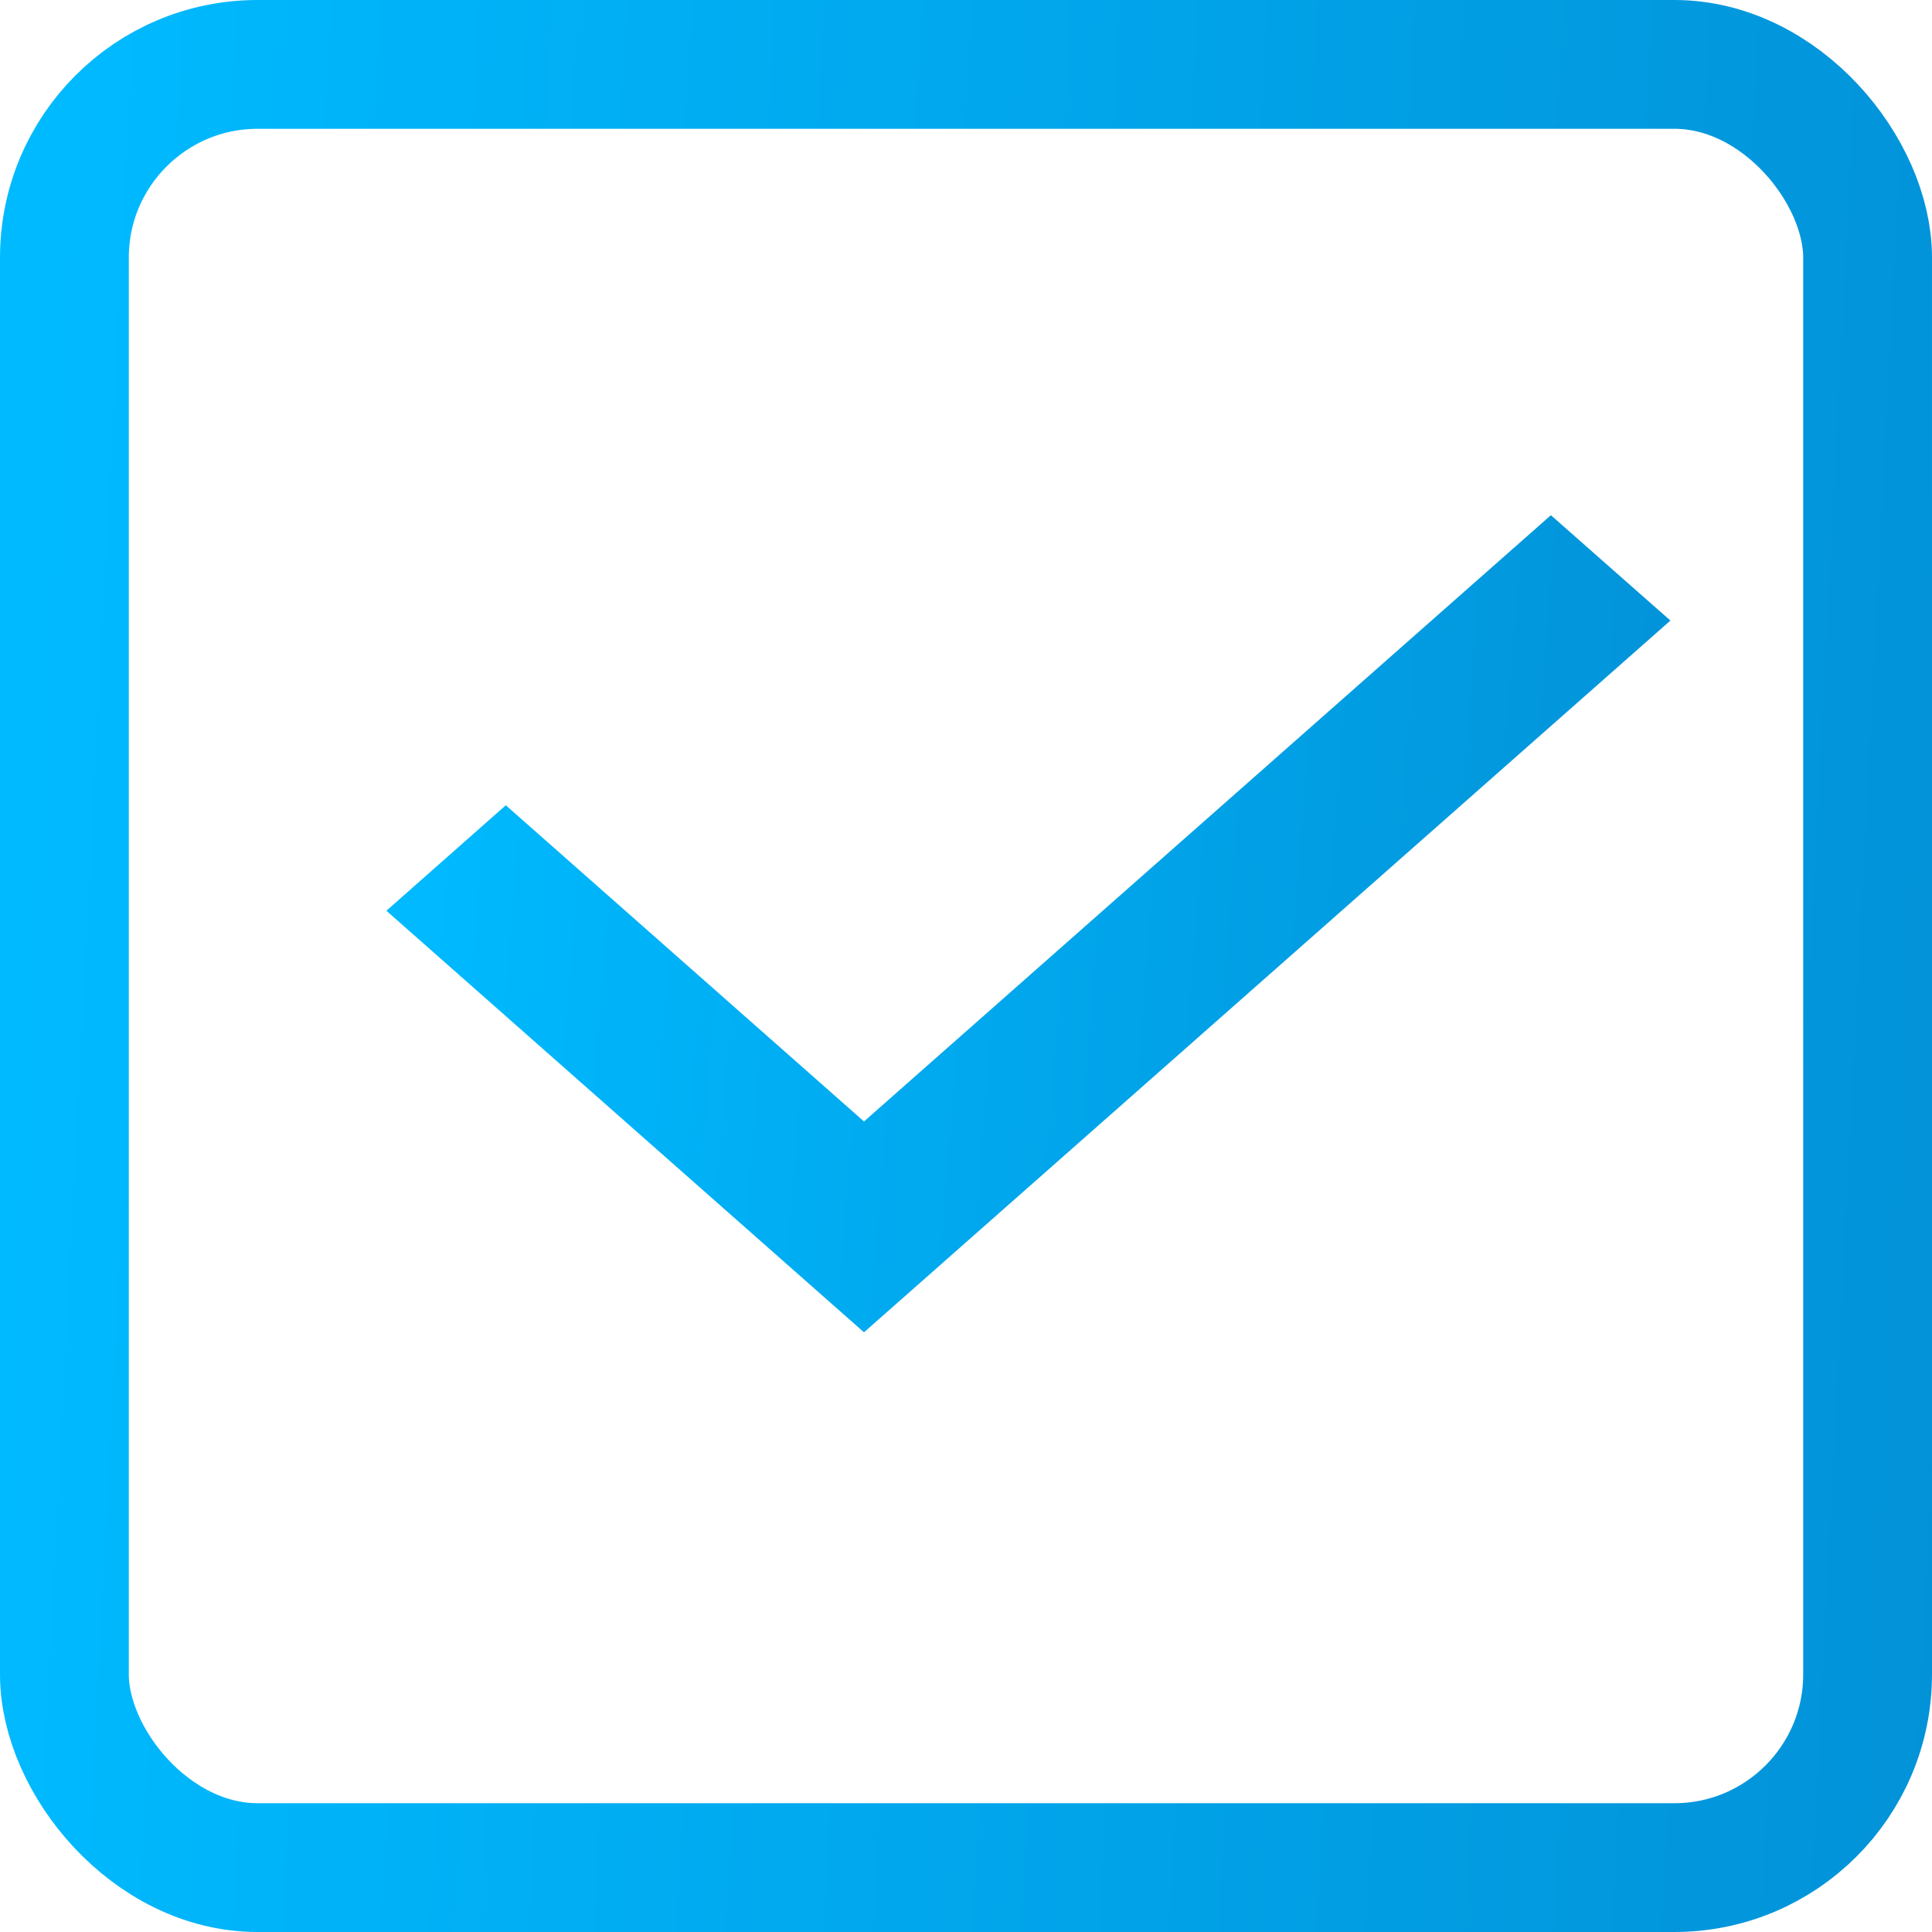 <svg width="15" height="15" viewBox="0 0 15 15" fill="none" xmlns="http://www.w3.org/2000/svg">
<rect x="0.5" y="0.5" width="14" height="14" rx="1.5" stroke="url(#paint0_linear_278_5)"/>
<path d="M12.041 4L6.708 8.707L3.927 6.252L3 7.071L6.708 10.344L12.969 4.818L12.041 4Z" fill="url(#paint1_linear_278_5)"/>
<defs>
<linearGradient id="paint0_linear_278_5" x1="0.472" y1="1.55209e-06" x2="15.725" y2="0.778" gradientUnits="userSpaceOnUse">
<stop stop-color="#00BAFF"/>
<stop offset="1" stop-color="#0292D8"/>
</linearGradient>
<linearGradient id="paint1_linear_278_5" x1="3.314" y1="4" x2="13.412" y2="4.809" gradientUnits="userSpaceOnUse">
<stop stop-color="#00BAFF"/>
<stop offset="1" stop-color="#0292D8"/>
</linearGradient>
</defs>
</svg>
